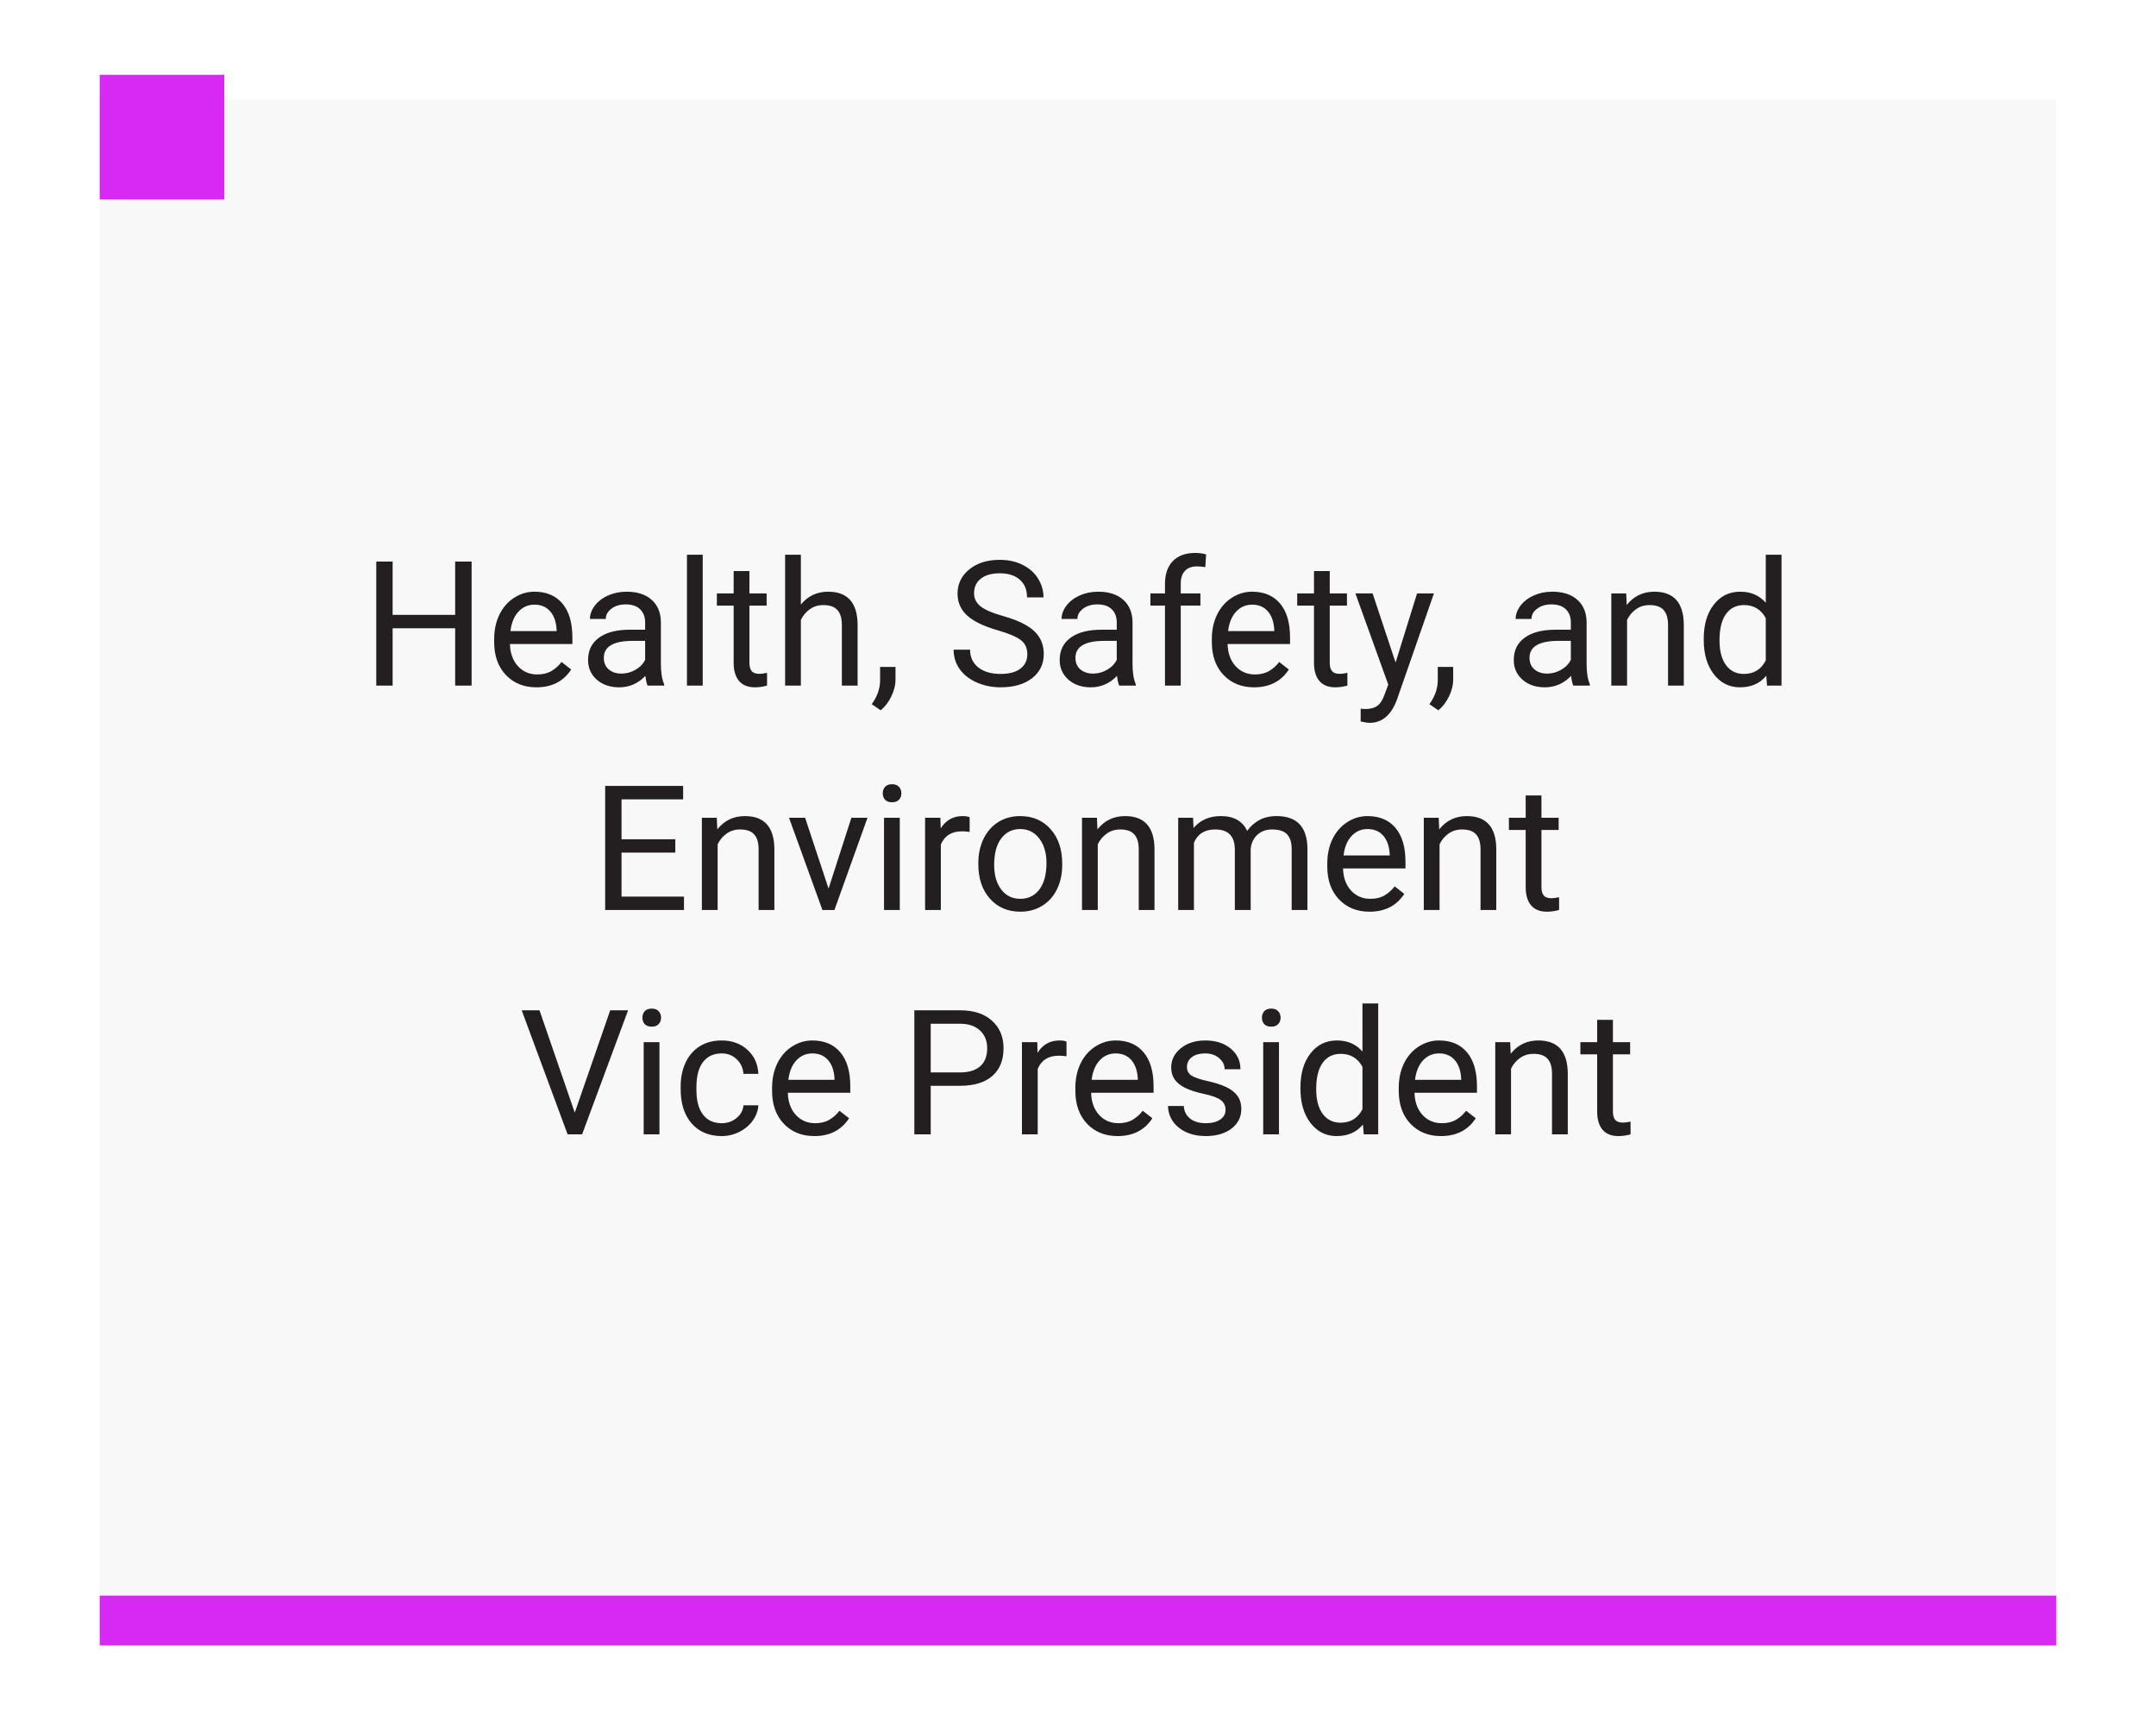 <svg width="173" height="139" viewBox="0 0 173 139" fill="none" xmlns="http://www.w3.org/2000/svg">
<g filter="url(#filter0_d)">
<rect x="8" y="6" width="157" height="123" fill="#F8F8F8"/>
</g>
<path d="M37.842 55H36.523V50.399H31.505V55H30.192V45.047H31.505V49.326H36.523V45.047H37.842V55ZM43.044 55.137C42.041 55.137 41.226 54.809 40.597 54.152C39.968 53.492 39.653 52.61 39.653 51.507V51.274C39.653 50.541 39.792 49.887 40.07 49.312C40.353 48.734 40.745 48.283 41.246 47.959C41.752 47.631 42.299 47.467 42.887 47.467C43.848 47.467 44.596 47.783 45.129 48.417C45.662 49.05 45.929 49.957 45.929 51.138V51.664H40.918C40.936 52.393 41.148 52.983 41.554 53.435C41.964 53.881 42.483 54.105 43.112 54.105C43.559 54.105 43.937 54.013 44.247 53.831C44.557 53.649 44.828 53.407 45.06 53.106L45.833 53.708C45.213 54.66 44.283 55.137 43.044 55.137ZM42.887 48.506C42.376 48.506 41.948 48.693 41.602 49.066C41.255 49.435 41.041 49.955 40.959 50.625H44.664V50.529C44.628 49.887 44.454 49.39 44.145 49.039C43.835 48.684 43.415 48.506 42.887 48.506ZM51.965 55C51.892 54.854 51.833 54.594 51.787 54.221C51.199 54.831 50.497 55.137 49.682 55.137C48.953 55.137 48.353 54.932 47.884 54.522C47.419 54.107 47.187 53.583 47.187 52.949C47.187 52.179 47.478 51.582 48.062 51.158C48.649 50.73 49.474 50.516 50.536 50.516H51.767V49.935C51.767 49.492 51.634 49.142 51.37 48.882C51.106 48.617 50.716 48.485 50.201 48.485C49.75 48.485 49.372 48.599 49.066 48.827C48.761 49.055 48.608 49.331 48.608 49.654H47.337C47.337 49.285 47.467 48.93 47.727 48.588C47.991 48.242 48.346 47.968 48.793 47.768C49.244 47.567 49.739 47.467 50.276 47.467C51.129 47.467 51.796 47.681 52.279 48.109C52.762 48.533 53.013 49.119 53.031 49.866V53.27C53.031 53.95 53.118 54.49 53.291 54.891V55H51.965ZM49.866 54.036C50.263 54.036 50.639 53.934 50.994 53.728C51.35 53.523 51.607 53.257 51.767 52.929V51.411H50.775C49.226 51.411 48.451 51.865 48.451 52.772C48.451 53.168 48.583 53.478 48.848 53.701C49.112 53.925 49.452 54.036 49.866 54.036ZM56.388 55H55.123V44.5H56.388V55ZM60.134 45.812V47.603H61.515V48.581H60.134V53.168C60.134 53.464 60.195 53.688 60.318 53.838C60.441 53.984 60.651 54.057 60.947 54.057C61.093 54.057 61.294 54.029 61.549 53.975V55C61.216 55.091 60.893 55.137 60.578 55.137C60.013 55.137 59.587 54.966 59.3 54.624C59.013 54.282 58.869 53.797 58.869 53.168V48.581H57.523V47.603H58.869V45.812H60.134ZM64.263 48.499C64.823 47.811 65.552 47.467 66.45 47.467C68.013 47.467 68.802 48.349 68.815 50.112V55H67.551V50.105C67.546 49.572 67.423 49.178 67.182 48.923C66.945 48.668 66.573 48.54 66.067 48.54C65.657 48.54 65.297 48.649 64.987 48.868C64.677 49.087 64.436 49.374 64.263 49.73V55H62.998V44.5H64.263V48.499ZM70.668 56.982L69.95 56.49C70.379 55.893 70.602 55.278 70.62 54.645V53.503H71.857V54.494C71.857 54.954 71.743 55.415 71.516 55.875C71.292 56.335 71.01 56.704 70.668 56.982ZM80.061 50.563C78.935 50.24 78.115 49.843 77.6 49.374C77.089 48.9 76.834 48.317 76.834 47.624C76.834 46.84 77.146 46.193 77.77 45.683C78.399 45.168 79.215 44.91 80.218 44.91C80.901 44.91 81.51 45.042 82.043 45.307C82.581 45.571 82.995 45.935 83.287 46.4C83.583 46.865 83.731 47.373 83.731 47.925H82.412C82.412 47.323 82.221 46.852 81.838 46.51C81.455 46.163 80.915 45.99 80.218 45.99C79.571 45.99 79.065 46.134 78.7 46.421C78.34 46.703 78.16 47.098 78.16 47.603C78.16 48.009 78.331 48.353 78.673 48.636C79.019 48.914 79.605 49.169 80.43 49.401C81.259 49.634 81.906 49.891 82.371 50.174C82.841 50.452 83.187 50.778 83.41 51.151C83.638 51.525 83.752 51.965 83.752 52.471C83.752 53.277 83.438 53.925 82.809 54.412C82.18 54.895 81.339 55.137 80.286 55.137C79.603 55.137 78.965 55.007 78.372 54.747C77.78 54.483 77.322 54.123 76.998 53.667C76.679 53.211 76.519 52.694 76.519 52.115H77.839C77.839 52.717 78.06 53.193 78.502 53.544C78.949 53.89 79.543 54.063 80.286 54.063C80.979 54.063 81.51 53.922 81.879 53.64C82.248 53.357 82.433 52.972 82.433 52.484C82.433 51.997 82.262 51.621 81.92 51.356C81.578 51.088 80.958 50.823 80.061 50.563ZM89.809 55C89.736 54.854 89.676 54.594 89.631 54.221C89.043 54.831 88.341 55.137 87.525 55.137C86.796 55.137 86.197 54.932 85.728 54.522C85.263 54.107 85.03 53.583 85.03 52.949C85.03 52.179 85.322 51.582 85.905 51.158C86.493 50.73 87.318 50.516 88.38 50.516H89.61V49.935C89.61 49.492 89.478 49.142 89.214 48.882C88.95 48.617 88.56 48.485 88.045 48.485C87.594 48.485 87.216 48.599 86.91 48.827C86.605 49.055 86.452 49.331 86.452 49.654H85.181C85.181 49.285 85.311 48.93 85.57 48.588C85.835 48.242 86.19 47.968 86.637 47.768C87.088 47.567 87.582 47.467 88.12 47.467C88.972 47.467 89.64 47.681 90.123 48.109C90.606 48.533 90.857 49.119 90.875 49.866V53.27C90.875 53.95 90.962 54.49 91.135 54.891V55H89.809ZM87.71 54.036C88.106 54.036 88.482 53.934 88.838 53.728C89.193 53.523 89.451 53.257 89.61 52.929V51.411H88.619C87.07 51.411 86.295 51.865 86.295 52.772C86.295 53.168 86.427 53.478 86.691 53.701C86.956 53.925 87.295 54.036 87.71 54.036ZM93.48 55V48.581H92.311V47.603H93.48V46.845C93.48 46.052 93.691 45.439 94.115 45.006C94.539 44.573 95.138 44.356 95.913 44.356C96.205 44.356 96.494 44.395 96.781 44.473L96.713 45.498C96.499 45.457 96.271 45.437 96.029 45.437C95.619 45.437 95.302 45.557 95.079 45.799C94.856 46.036 94.744 46.378 94.744 46.824V47.603H96.323V48.581H94.744V55H93.48ZM100.63 55.137C99.627 55.137 98.811 54.809 98.183 54.152C97.554 53.492 97.239 52.61 97.239 51.507V51.274C97.239 50.541 97.378 49.887 97.656 49.312C97.939 48.734 98.331 48.283 98.832 47.959C99.338 47.631 99.885 47.467 100.473 47.467C101.434 47.467 102.182 47.783 102.715 48.417C103.248 49.05 103.515 49.957 103.515 51.138V51.664H98.504C98.522 52.393 98.734 52.983 99.14 53.435C99.55 53.881 100.069 54.105 100.698 54.105C101.145 54.105 101.523 54.013 101.833 53.831C102.143 53.649 102.414 53.407 102.646 53.106L103.419 53.708C102.799 54.66 101.869 55.137 100.63 55.137ZM100.473 48.506C99.962 48.506 99.534 48.693 99.188 49.066C98.841 49.435 98.627 49.955 98.545 50.625H102.25V50.529C102.214 49.887 102.04 49.39 101.73 49.039C101.421 48.684 101.001 48.506 100.473 48.506ZM106.7 45.812V47.603H108.081V48.581H106.7V53.168C106.7 53.464 106.762 53.688 106.885 53.838C107.008 53.984 107.217 54.057 107.514 54.057C107.66 54.057 107.86 54.029 108.115 53.975V55C107.783 55.091 107.459 55.137 107.145 55.137C106.579 55.137 106.153 54.966 105.866 54.624C105.579 54.282 105.436 53.797 105.436 53.168V48.581H104.089V47.603H105.436V45.812H106.7ZM111.984 53.148L113.707 47.603H115.061L112.087 56.142C111.627 57.372 110.895 57.987 109.893 57.987L109.653 57.967L109.182 57.878V56.852L109.523 56.88C109.952 56.88 110.285 56.793 110.521 56.62C110.763 56.447 110.961 56.13 111.116 55.67L111.396 54.918L108.758 47.603H110.139L111.984 53.148ZM115.416 56.982L114.698 56.49C115.127 55.893 115.35 55.278 115.368 54.645V53.503H116.605V54.494C116.605 54.954 116.492 55.415 116.264 55.875C116.04 56.335 115.758 56.704 115.416 56.982ZM126.244 55C126.171 54.854 126.112 54.594 126.066 54.221C125.479 54.831 124.777 55.137 123.961 55.137C123.232 55.137 122.632 54.932 122.163 54.522C121.698 54.107 121.466 53.583 121.466 52.949C121.466 52.179 121.757 51.582 122.341 51.158C122.929 50.73 123.754 50.516 124.815 50.516H126.046V49.935C126.046 49.492 125.914 49.142 125.649 48.882C125.385 48.617 124.995 48.485 124.48 48.485C124.029 48.485 123.651 48.599 123.346 48.827C123.04 49.055 122.888 49.331 122.888 49.654H121.616C121.616 49.285 121.746 48.93 122.006 48.588C122.27 48.242 122.626 47.968 123.072 47.768C123.523 47.567 124.018 47.467 124.556 47.467C125.408 47.467 126.076 47.681 126.559 48.109C127.042 48.533 127.292 49.119 127.311 49.866V53.27C127.311 53.95 127.397 54.49 127.57 54.891V55H126.244ZM124.146 54.036C124.542 54.036 124.918 53.934 125.273 53.728C125.629 53.523 125.886 53.257 126.046 52.929V51.411H125.055C123.505 51.411 122.73 51.865 122.73 52.772C122.73 53.168 122.863 53.478 123.127 53.701C123.391 53.925 123.731 54.036 124.146 54.036ZM130.489 47.603L130.53 48.533C131.095 47.822 131.834 47.467 132.745 47.467C134.308 47.467 135.097 48.349 135.11 50.112V55H133.846V50.105C133.841 49.572 133.718 49.178 133.477 48.923C133.24 48.668 132.868 48.54 132.362 48.54C131.952 48.54 131.592 48.649 131.282 48.868C130.972 49.087 130.731 49.374 130.558 49.73V55H129.293V47.603H130.489ZM136.71 51.24C136.71 50.105 136.979 49.194 137.517 48.506C138.054 47.813 138.758 47.467 139.629 47.467C140.495 47.467 141.181 47.763 141.687 48.355V44.5H142.951V55H141.789L141.728 54.207C141.222 54.827 140.518 55.137 139.615 55.137C138.758 55.137 138.059 54.786 137.517 54.084C136.979 53.382 136.71 52.466 136.71 51.336V51.24ZM137.975 51.384C137.975 52.222 138.148 52.879 138.494 53.352C138.84 53.827 139.319 54.063 139.93 54.063C140.732 54.063 141.317 53.703 141.687 52.983V49.586C141.308 48.889 140.727 48.54 139.943 48.54C139.324 48.54 138.84 48.779 138.494 49.258C138.148 49.736 137.975 50.445 137.975 51.384ZM54.187 68.399H49.873V71.927H54.884V73H48.56V63.047H54.815V64.127H49.873V67.326H54.187V68.399ZM57.516 65.603L57.557 66.533C58.122 65.822 58.86 65.467 59.772 65.467C61.335 65.467 62.123 66.349 62.137 68.112V73H60.872V68.106C60.867 67.572 60.745 67.178 60.503 66.923C60.266 66.668 59.895 66.54 59.389 66.54C58.978 66.54 58.618 66.649 58.309 66.868C57.999 67.087 57.757 67.374 57.584 67.73V73H56.319V65.603H57.516ZM66.484 71.284L68.316 65.603H69.608L66.956 73H65.992L63.312 65.603H64.605L66.484 71.284ZM72.199 73H70.935V65.603H72.199V73ZM70.832 63.642C70.832 63.437 70.894 63.263 71.017 63.122C71.144 62.981 71.331 62.91 71.577 62.91C71.823 62.91 72.01 62.981 72.138 63.122C72.265 63.263 72.329 63.437 72.329 63.642C72.329 63.847 72.265 64.018 72.138 64.154C72.01 64.291 71.823 64.359 71.577 64.359C71.331 64.359 71.144 64.291 71.017 64.154C70.894 64.018 70.832 63.847 70.832 63.642ZM77.805 66.738C77.613 66.706 77.406 66.69 77.183 66.69C76.353 66.69 75.79 67.044 75.494 67.75V73H74.23V65.603H75.46L75.481 66.458C75.895 65.797 76.483 65.467 77.244 65.467C77.49 65.467 77.677 65.499 77.805 65.562V66.738ZM78.502 69.233C78.502 68.509 78.643 67.857 78.926 67.278C79.213 66.7 79.609 66.253 80.115 65.939C80.626 65.624 81.207 65.467 81.858 65.467C82.866 65.467 83.679 65.815 84.299 66.513C84.923 67.21 85.235 68.137 85.235 69.295V69.384C85.235 70.104 85.096 70.751 84.818 71.325C84.545 71.895 84.151 72.339 83.636 72.658C83.125 72.977 82.537 73.137 81.872 73.137C80.87 73.137 80.056 72.788 79.432 72.091C78.812 71.394 78.502 70.471 78.502 69.322V69.233ZM79.773 69.384C79.773 70.204 79.963 70.863 80.341 71.359C80.724 71.856 81.234 72.105 81.872 72.105C82.515 72.105 83.025 71.854 83.403 71.353C83.782 70.847 83.971 70.14 83.971 69.233C83.971 68.422 83.777 67.766 83.39 67.265C83.007 66.759 82.496 66.506 81.858 66.506C81.234 66.506 80.731 66.754 80.348 67.251C79.965 67.748 79.773 68.459 79.773 69.384ZM88.018 65.603L88.059 66.533C88.624 65.822 89.362 65.467 90.273 65.467C91.837 65.467 92.625 66.349 92.639 68.112V73H91.374V68.106C91.37 67.572 91.246 67.178 91.005 66.923C90.768 66.668 90.397 66.54 89.891 66.54C89.481 66.54 89.12 66.649 88.811 66.868C88.501 67.087 88.259 67.374 88.086 67.73V73H86.821V65.603H88.018ZM95.735 65.603L95.769 66.424C96.312 65.786 97.043 65.467 97.964 65.467C98.998 65.467 99.703 65.863 100.076 66.656C100.322 66.301 100.641 66.014 101.033 65.795C101.43 65.576 101.897 65.467 102.435 65.467C104.057 65.467 104.882 66.326 104.909 68.044V73H103.645V68.119C103.645 67.591 103.524 67.196 103.282 66.936C103.041 66.672 102.635 66.54 102.065 66.54C101.596 66.54 101.206 66.681 100.896 66.964C100.587 67.242 100.407 67.618 100.356 68.092V73H99.085V68.153C99.085 67.078 98.559 66.54 97.506 66.54C96.676 66.54 96.109 66.893 95.804 67.6V73H94.539V65.603H95.735ZM109.893 73.137C108.89 73.137 108.074 72.809 107.445 72.152C106.816 71.492 106.502 70.61 106.502 69.507V69.274C106.502 68.541 106.641 67.887 106.919 67.312C107.201 66.734 107.593 66.283 108.095 65.959C108.601 65.631 109.147 65.467 109.735 65.467C110.697 65.467 111.444 65.784 111.978 66.417C112.511 67.05 112.777 67.957 112.777 69.138V69.664H107.767C107.785 70.393 107.997 70.983 108.402 71.435C108.812 71.881 109.332 72.105 109.961 72.105C110.408 72.105 110.786 72.013 111.096 71.831C111.406 71.649 111.677 71.407 111.909 71.106L112.682 71.708C112.062 72.66 111.132 73.137 109.893 73.137ZM109.735 66.506C109.225 66.506 108.797 66.693 108.45 67.066C108.104 67.436 107.89 67.955 107.808 68.625H111.513V68.529C111.476 67.887 111.303 67.39 110.993 67.039C110.683 66.684 110.264 66.506 109.735 66.506ZM115.443 65.603L115.484 66.533C116.049 65.822 116.788 65.467 117.699 65.467C119.262 65.467 120.051 66.349 120.064 68.112V73H118.8V68.106C118.795 67.572 118.672 67.178 118.431 66.923C118.194 66.668 117.822 66.54 117.316 66.54C116.906 66.54 116.546 66.649 116.236 66.868C115.926 67.087 115.685 67.374 115.512 67.73V73H114.247V65.603H115.443ZM123.688 63.812V65.603H125.068V66.581H123.688V71.168C123.688 71.464 123.749 71.688 123.872 71.838C123.995 71.984 124.205 72.057 124.501 72.057C124.647 72.057 124.847 72.029 125.103 71.975V73C124.77 73.091 124.446 73.137 124.132 73.137C123.567 73.137 123.141 72.966 122.854 72.624C122.566 72.282 122.423 71.797 122.423 71.168V66.581H121.076V65.603H122.423V63.812H123.688ZM46.12 89.257L48.964 81.047H50.399L46.708 91H45.546L41.861 81.047H43.29L46.12 89.257ZM52.915 91H51.65V83.603H52.915V91ZM51.548 81.642C51.548 81.436 51.609 81.263 51.732 81.122C51.86 80.981 52.047 80.91 52.293 80.91C52.539 80.91 52.726 80.981 52.853 81.122C52.981 81.263 53.045 81.436 53.045 81.642C53.045 81.847 52.981 82.018 52.853 82.154C52.726 82.291 52.539 82.359 52.293 82.359C52.047 82.359 51.86 82.291 51.732 82.154C51.609 82.018 51.548 81.847 51.548 81.642ZM57.912 90.105C58.363 90.105 58.758 89.968 59.095 89.694C59.432 89.421 59.619 89.079 59.655 88.669H60.852C60.829 89.093 60.683 89.496 60.414 89.879C60.145 90.262 59.785 90.567 59.334 90.795C58.887 91.023 58.413 91.137 57.912 91.137C56.905 91.137 56.103 90.802 55.506 90.132C54.913 89.457 54.617 88.537 54.617 87.37V87.158C54.617 86.438 54.749 85.798 55.014 85.237C55.278 84.677 55.656 84.242 56.148 83.932C56.645 83.622 57.231 83.467 57.905 83.467C58.735 83.467 59.423 83.715 59.97 84.212C60.521 84.709 60.815 85.353 60.852 86.147H59.655C59.619 85.668 59.437 85.276 59.108 84.971C58.785 84.661 58.384 84.506 57.905 84.506C57.263 84.506 56.764 84.738 56.408 85.203C56.057 85.663 55.882 86.331 55.882 87.206V87.445C55.882 88.297 56.057 88.954 56.408 89.414C56.759 89.874 57.26 90.105 57.912 90.105ZM65.343 91.137C64.34 91.137 63.524 90.809 62.895 90.152C62.267 89.492 61.952 88.61 61.952 87.507V87.274C61.952 86.541 62.091 85.887 62.369 85.312C62.652 84.734 63.044 84.283 63.545 83.959C64.051 83.631 64.598 83.467 65.186 83.467C66.147 83.467 66.894 83.784 67.428 84.417C67.961 85.05 68.228 85.957 68.228 87.138V87.664H63.217C63.235 88.393 63.447 88.983 63.852 89.435C64.263 89.881 64.782 90.105 65.411 90.105C65.858 90.105 66.236 90.013 66.546 89.831C66.856 89.649 67.127 89.407 67.359 89.106L68.132 89.708C67.512 90.66 66.582 91.137 65.343 91.137ZM65.186 84.506C64.675 84.506 64.247 84.693 63.9 85.066C63.554 85.436 63.34 85.955 63.258 86.625H66.963V86.529C66.926 85.887 66.753 85.39 66.443 85.039C66.133 84.684 65.714 84.506 65.186 84.506ZM74.681 87.103V91H73.368V81.047H77.039C78.128 81.047 78.981 81.325 79.596 81.881C80.216 82.437 80.525 83.173 80.525 84.089C80.525 85.055 80.222 85.8 79.616 86.324C79.015 86.844 78.151 87.103 77.025 87.103H74.681ZM74.681 86.03H77.039C77.741 86.03 78.279 85.866 78.652 85.538C79.026 85.205 79.213 84.727 79.213 84.103C79.213 83.51 79.026 83.036 78.652 82.681C78.279 82.325 77.766 82.141 77.114 82.127H74.681V86.03ZM85.577 84.738C85.386 84.706 85.178 84.69 84.955 84.69C84.126 84.69 83.563 85.044 83.267 85.75V91H82.002V83.603H83.232L83.253 84.458C83.668 83.797 84.255 83.467 85.017 83.467C85.263 83.467 85.45 83.499 85.577 83.562V84.738ZM89.679 91.137C88.676 91.137 87.86 90.809 87.231 90.152C86.603 89.492 86.288 88.61 86.288 87.507V87.274C86.288 86.541 86.427 85.887 86.705 85.312C86.988 84.734 87.38 84.283 87.881 83.959C88.387 83.631 88.934 83.467 89.522 83.467C90.483 83.467 91.231 83.784 91.764 84.417C92.297 85.05 92.564 85.957 92.564 87.138V87.664H87.553C87.571 88.393 87.783 88.983 88.189 89.435C88.599 89.881 89.118 90.105 89.747 90.105C90.194 90.105 90.572 90.013 90.882 89.831C91.192 89.649 91.463 89.407 91.695 89.106L92.468 89.708C91.848 90.66 90.918 91.137 89.679 91.137ZM89.522 84.506C89.011 84.506 88.583 84.693 88.236 85.066C87.89 85.436 87.676 85.955 87.594 86.625H91.299V86.529C91.262 85.887 91.089 85.39 90.779 85.039C90.469 84.684 90.05 84.506 89.522 84.506ZM98.34 89.038C98.34 88.696 98.21 88.432 97.95 88.245C97.695 88.054 97.246 87.89 96.603 87.753C95.966 87.616 95.457 87.452 95.079 87.261C94.705 87.069 94.427 86.841 94.245 86.577C94.067 86.313 93.978 85.998 93.978 85.634C93.978 85.028 94.234 84.515 94.744 84.096C95.259 83.676 95.915 83.467 96.713 83.467C97.551 83.467 98.231 83.683 98.75 84.116C99.274 84.549 99.536 85.103 99.536 85.777H98.265C98.265 85.431 98.117 85.132 97.82 84.882C97.529 84.631 97.159 84.506 96.713 84.506C96.253 84.506 95.893 84.606 95.633 84.807C95.373 85.007 95.243 85.269 95.243 85.593C95.243 85.898 95.364 86.128 95.606 86.283C95.847 86.438 96.282 86.586 96.911 86.728C97.545 86.869 98.057 87.037 98.449 87.233C98.841 87.429 99.13 87.666 99.317 87.944C99.509 88.218 99.605 88.553 99.605 88.949C99.605 89.61 99.34 90.141 98.811 90.542C98.283 90.939 97.597 91.137 96.754 91.137C96.162 91.137 95.637 91.032 95.182 90.822C94.726 90.613 94.368 90.321 94.108 89.947C93.853 89.569 93.726 89.161 93.726 88.724H94.99C95.013 89.147 95.182 89.485 95.496 89.735C95.815 89.981 96.234 90.105 96.754 90.105C97.232 90.105 97.615 90.009 97.902 89.817C98.194 89.621 98.34 89.362 98.34 89.038ZM102.626 91H101.361V83.603H102.626V91ZM101.259 81.642C101.259 81.436 101.32 81.263 101.443 81.122C101.571 80.981 101.758 80.91 102.004 80.91C102.25 80.91 102.437 80.981 102.564 81.122C102.692 81.263 102.756 81.436 102.756 81.642C102.756 81.847 102.692 82.018 102.564 82.154C102.437 82.291 102.25 82.359 102.004 82.359C101.758 82.359 101.571 82.291 101.443 82.154C101.32 82.018 101.259 81.847 101.259 81.642ZM104.349 87.24C104.349 86.106 104.618 85.194 105.155 84.506C105.693 83.813 106.397 83.467 107.268 83.467C108.133 83.467 108.819 83.763 109.325 84.356V80.5H110.59V91H109.428L109.366 90.207C108.86 90.827 108.156 91.137 107.254 91.137C106.397 91.137 105.698 90.786 105.155 90.084C104.618 89.382 104.349 88.466 104.349 87.336V87.24ZM105.613 87.384C105.613 88.222 105.786 88.879 106.133 89.353C106.479 89.826 106.958 90.064 107.568 90.064C108.37 90.064 108.956 89.704 109.325 88.983V85.586C108.947 84.889 108.366 84.54 107.582 84.54C106.962 84.54 106.479 84.779 106.133 85.258C105.786 85.736 105.613 86.445 105.613 87.384ZM115.628 91.137C114.625 91.137 113.81 90.809 113.181 90.152C112.552 89.492 112.237 88.61 112.237 87.507V87.274C112.237 86.541 112.376 85.887 112.654 85.312C112.937 84.734 113.329 84.283 113.83 83.959C114.336 83.631 114.883 83.467 115.471 83.467C116.432 83.467 117.18 83.784 117.713 84.417C118.246 85.05 118.513 85.957 118.513 87.138V87.664H113.502C113.52 88.393 113.732 88.983 114.138 89.435C114.548 89.881 115.067 90.105 115.696 90.105C116.143 90.105 116.521 90.013 116.831 89.831C117.141 89.649 117.412 89.407 117.645 89.106L118.417 89.708C117.797 90.66 116.868 91.137 115.628 91.137ZM115.471 84.506C114.96 84.506 114.532 84.693 114.186 85.066C113.839 85.436 113.625 85.955 113.543 86.625H117.248V86.529C117.212 85.887 117.038 85.39 116.729 85.039C116.419 84.684 115.999 84.506 115.471 84.506ZM121.179 83.603L121.22 84.533C121.785 83.822 122.523 83.467 123.435 83.467C124.998 83.467 125.786 84.349 125.8 86.112V91H124.535V86.106C124.531 85.572 124.408 85.178 124.166 84.923C123.929 84.668 123.558 84.54 123.052 84.54C122.642 84.54 122.282 84.649 121.972 84.868C121.662 85.087 121.42 85.374 121.247 85.73V91H119.982V83.603H121.179ZM129.423 81.812V83.603H130.804V84.581H129.423V89.168C129.423 89.464 129.484 89.688 129.607 89.838C129.73 89.984 129.94 90.057 130.236 90.057C130.382 90.057 130.583 90.029 130.838 89.975V91C130.505 91.091 130.182 91.137 129.867 91.137C129.302 91.137 128.876 90.966 128.589 90.624C128.302 90.282 128.158 89.797 128.158 89.168V84.581H126.812V83.603H128.158V81.812H129.423Z" fill="#231F20"/>
<rect x="8" y="6" width="10" height="10" fill="#D728F4"/>
<rect x="165" y="128" width="4" height="157" transform="rotate(90 165 128)" fill="#D728F4"/>
<defs>
<filter id="filter0_d" x="0" y="0" width="173" height="139" filterUnits="userSpaceOnUse" color-interpolation-filters="sRGB">
<feFlood flood-opacity="0" result="BackgroundImageFix"/>
<feColorMatrix in="SourceAlpha" type="matrix" values="0 0 0 0 0 0 0 0 0 0 0 0 0 0 0 0 0 0 127 0"/>
<feOffset dy="2"/>
<feGaussianBlur stdDeviation="4"/>
<feColorMatrix type="matrix" values="0 0 0 0 0 0 0 0 0 0 0 0 0 0 0 0 0 0 0.2 0"/>
<feBlend mode="normal" in2="BackgroundImageFix" result="effect1_dropShadow"/>
<feBlend mode="normal" in="SourceGraphic" in2="effect1_dropShadow" result="shape"/>
</filter>
</defs>
</svg>
